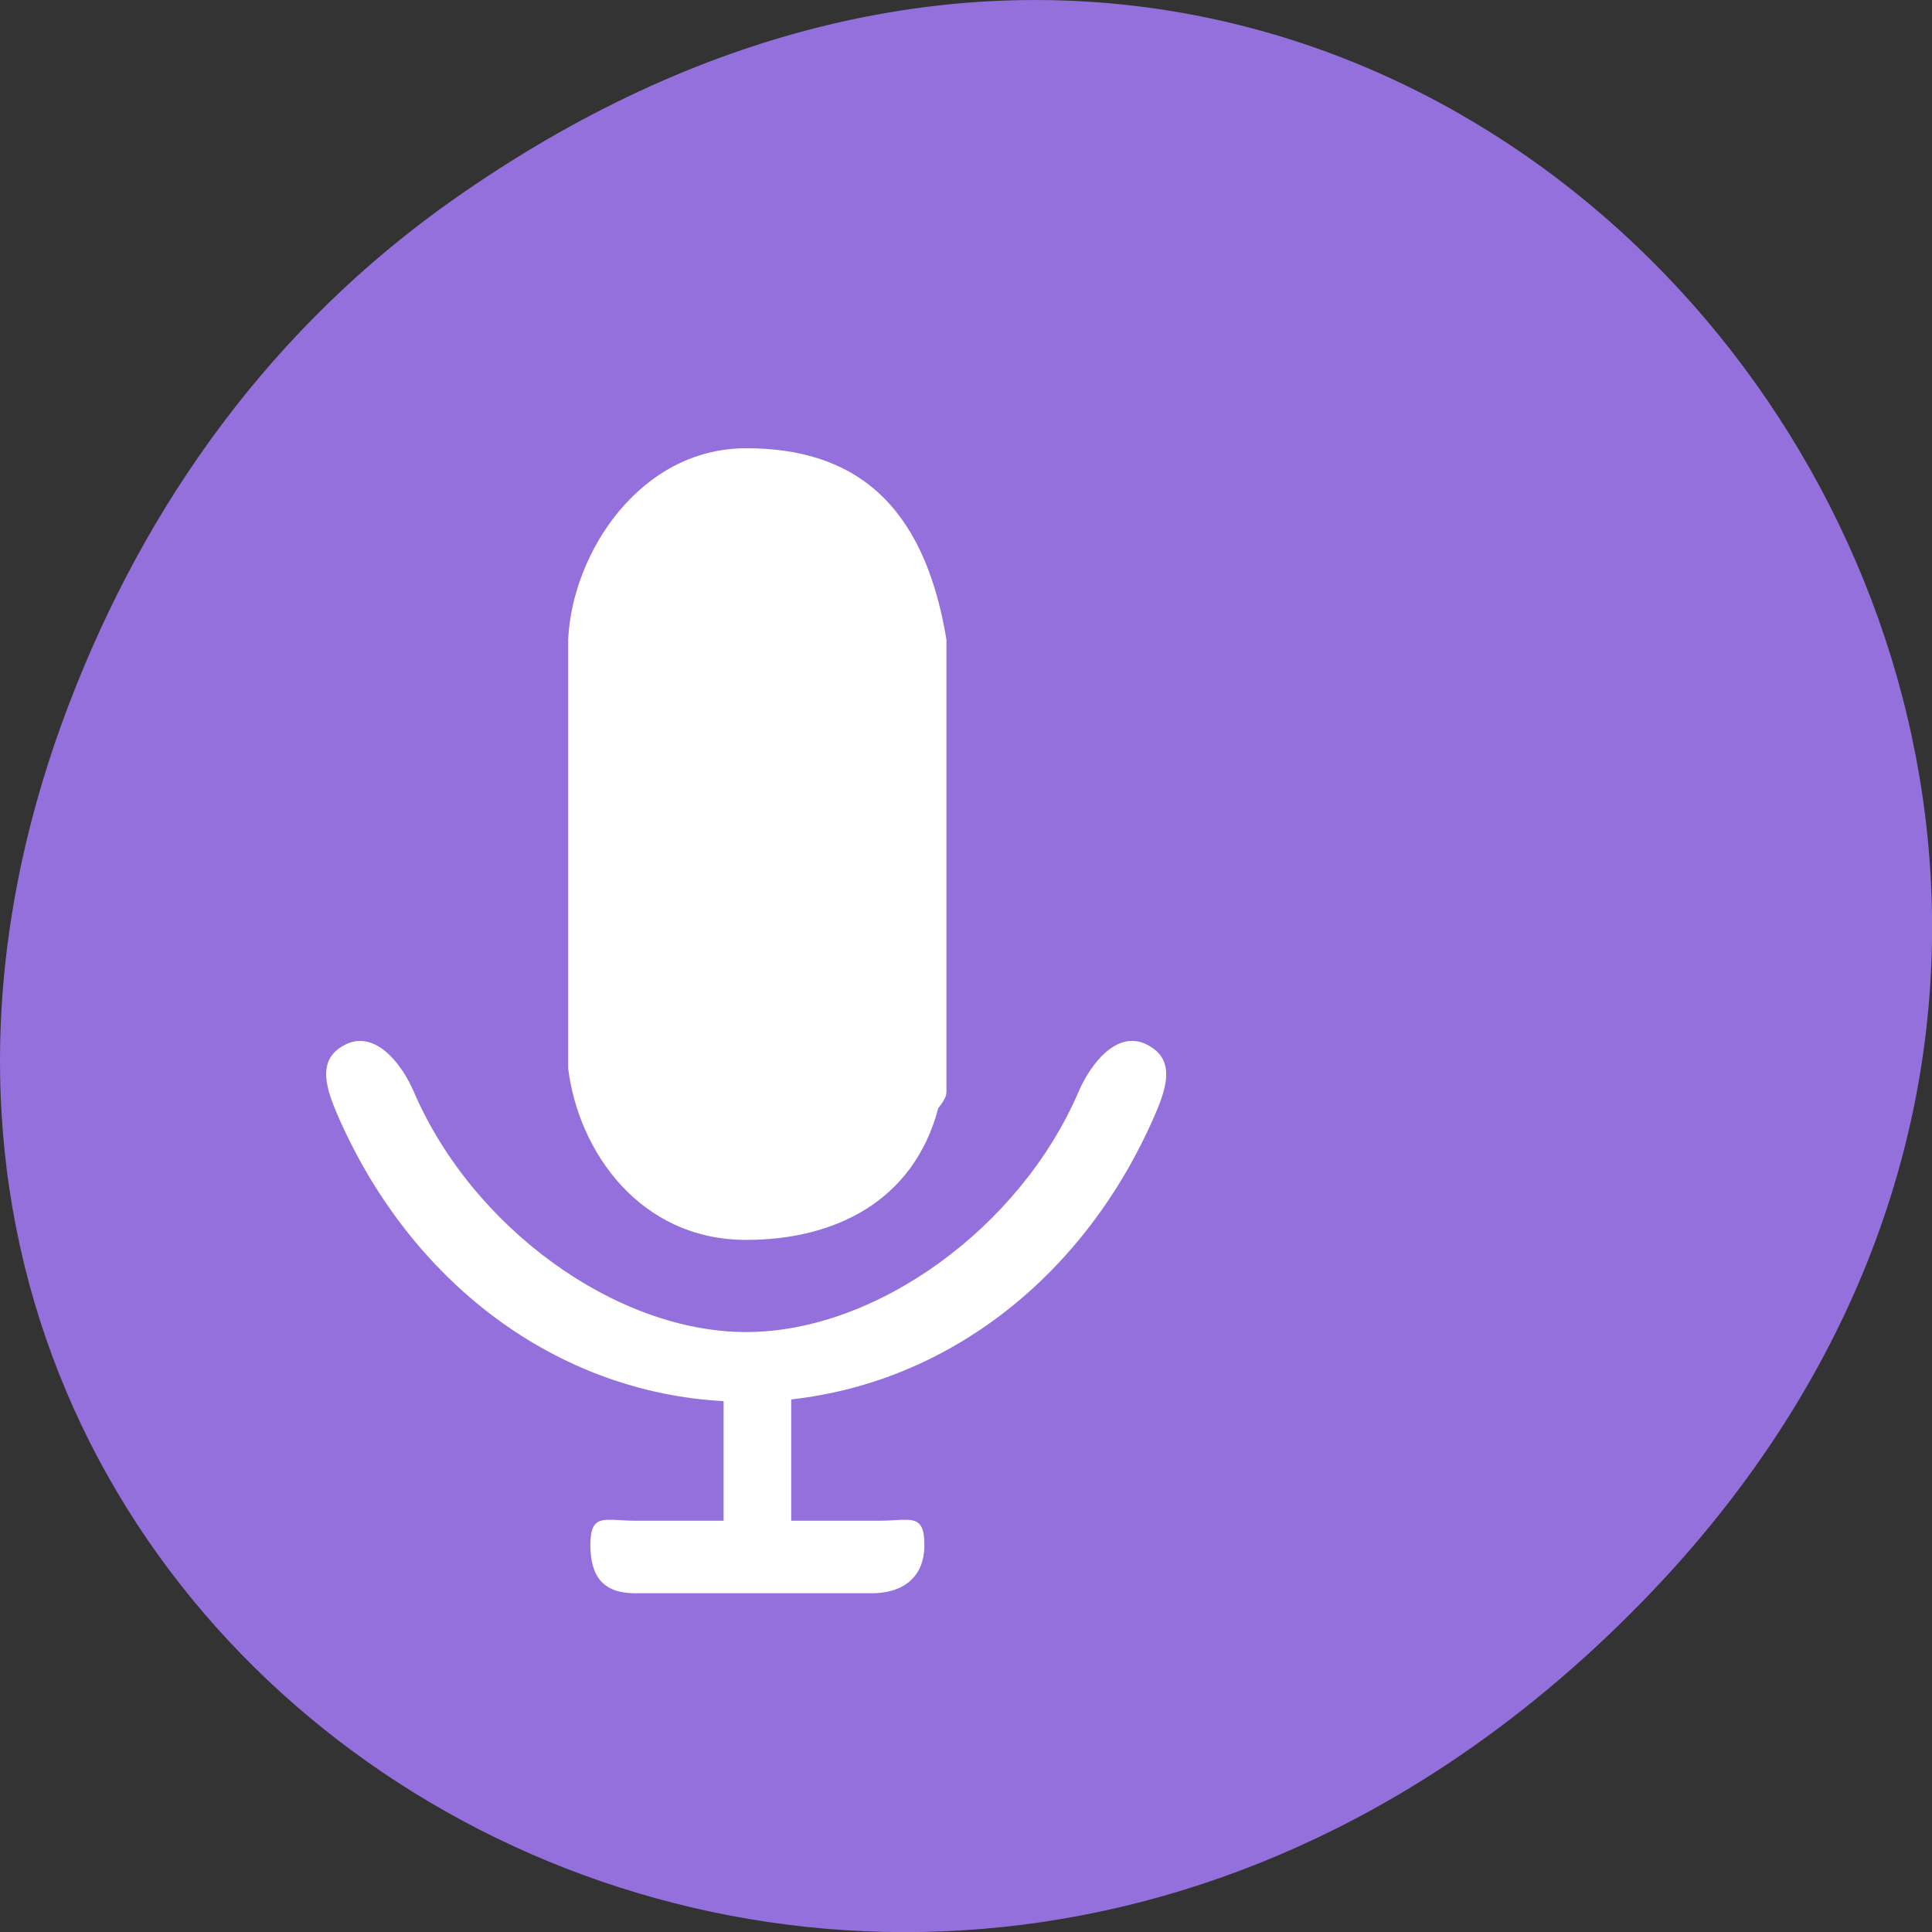 <svg xmlns="http://www.w3.org/2000/svg" viewBox="0 0 48 48"><rect x="0" y="0" width="48" height="48" fill="#333333" stroke="none"/><path d="m 11.281 4.945 c 24.551 -17.258 49.43 14.617 29.422 34.949 c -18.848 19.16 -48.13 1.398 -38.973 -22.441 c 1.906 -4.973 5.04 -9.34 9.551 -12.508" fill="#9370db"/><path d="m 876.26 578.96 c -64.42 139.5 -190.63 230.3 -335.39 244.92 v 104.89 h 81.66 c 28.485 0 40.901 -7.109 40.901 20.388 c 0 27.497 -19.72 40.776 -48.06 40.776 h -217.51 c -28.339 0 -40.755 -13.279 -40.755 -40.776 c 0 -27.497 12.416 -20.388 40.755 -20.388 h 81.8 v -103.42 c -153.23 -7.511 -288.35 -100.33 -355.99 -246.4 c -11.54 -25.22 -17.237 -47.21 8.765 -58.62 c 26 -11.133 49.666 15.693 61.35 40.91 c 53.756 116.16 185.81 205.89 306.17 205.89 c 120.37 0 252.57 -89.87 306.17 -205.89 c 11.686 -25.22 35.35 -52.18 61.21 -40.91 c 26 11.401 20.597 33.399 8.911 58.62 m -199.98 -4.426 c -22.642 80.08 -95.53 112.67 -176.31 112.67 c -97.14 0 -153.82 -75.11 -163.31 -146.47 v -367.39 c 3.798 -74.58 66.32 -163.37 163.31 -163.37 c 96.99 0 162.73 44.666 183.76 163.37 v 387.91 c 0 3.353 -2.775 7.914 -7.45 13.279" transform="matrix(0.027 0 0 0.029 5.04 10.862)" fill="#fff" stroke="#fff"/></svg>